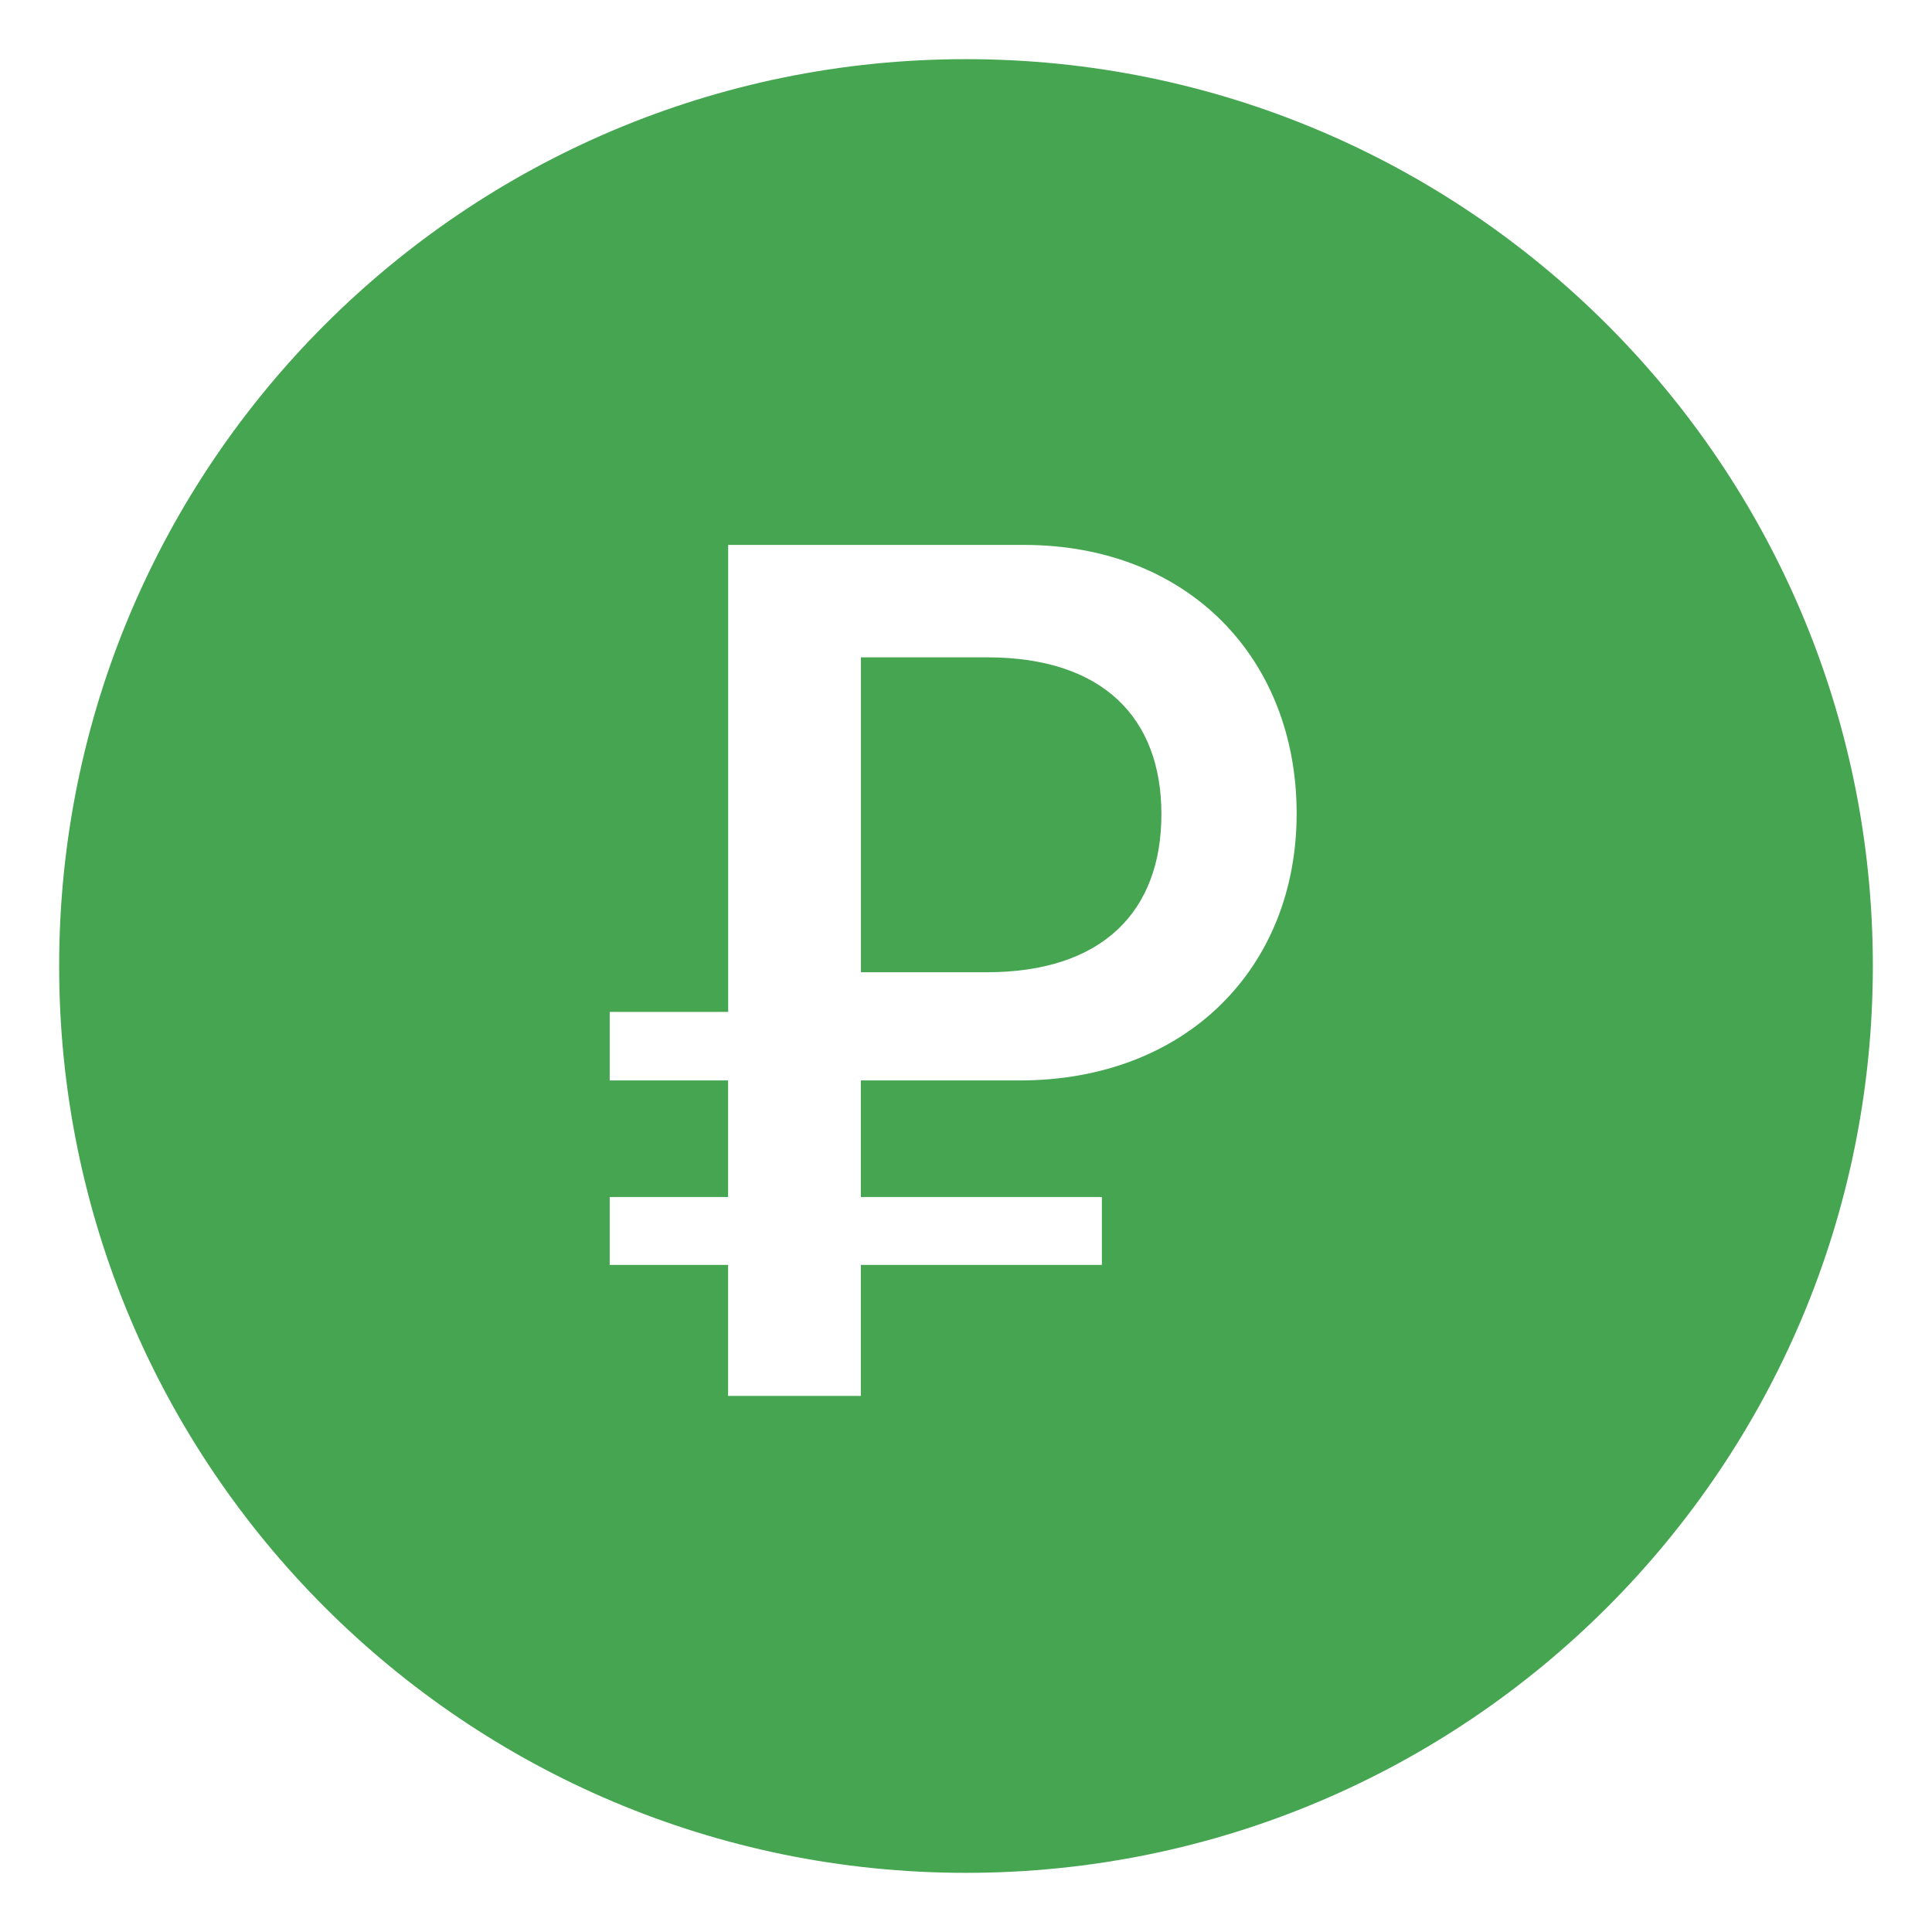 <svg width="21" height="21" viewBox="0 0 21 21" fill="none" xmlns="http://www.w3.org/2000/svg">
<path fill-rule="evenodd" clip-rule="evenodd" d="M10.5 20.357C5.056 20.357 0.643 15.944 0.643 10.5C0.643 5.056 5.056 0.643 10.5 0.643C15.944 0.643 20.357 5.056 20.357 10.5C20.357 15.944 15.944 20.357 10.5 20.357ZM9.358 7.145H10.73C11.99 7.145 12.624 7.805 12.624 8.85C12.624 9.901 11.99 10.568 10.723 10.568H9.358V7.145ZM11.082 11.744C12.898 11.744 14.094 10.516 14.094 8.843C14.094 7.165 12.924 5.923 11.128 5.923H7.915V10.999H6.627V11.744H7.914V13.011H6.627V13.749H7.914V15.173H9.357V13.749H11.977V13.011H9.357V11.744H11.082Z" fill="#45A550"/>
</svg>
